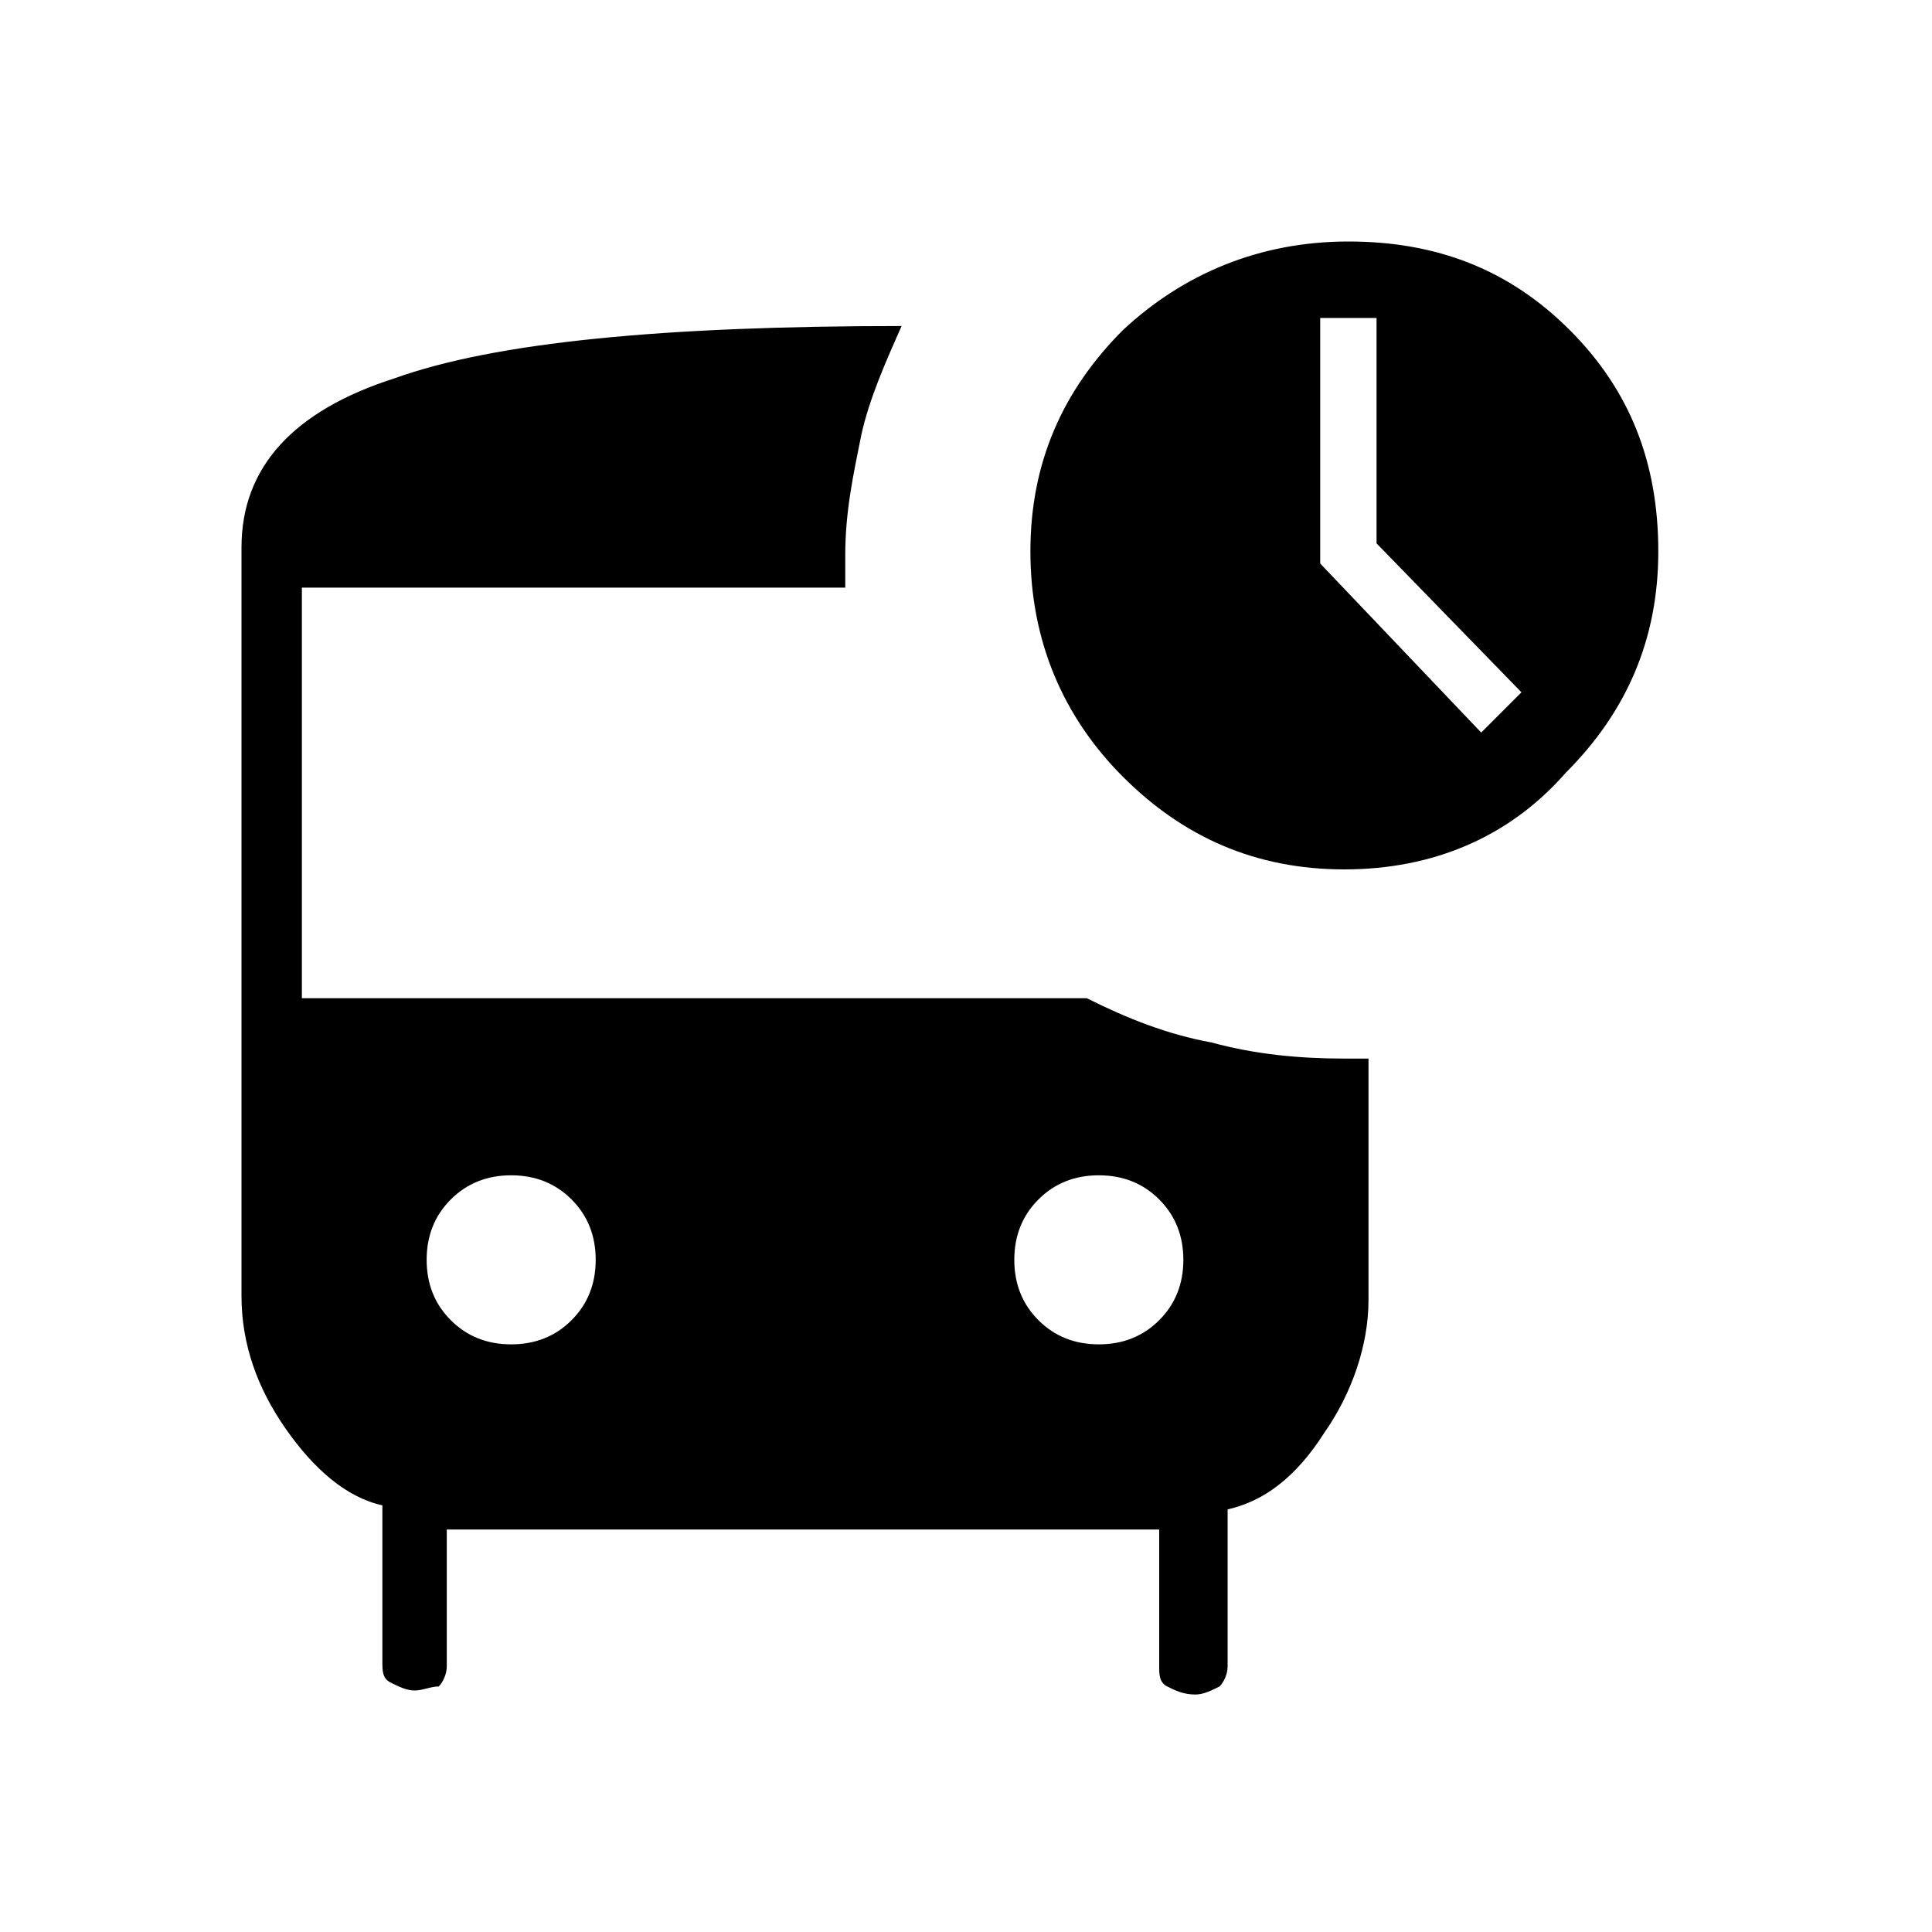 <?xml version="1.0" encoding="utf-8"?>
<!-- Generator: Adobe Illustrator 26.3.1, SVG Export Plug-In . SVG Version: 6.00 Build 0)  -->
<svg version="1.1" id="Слой_1" xmlns="http://www.w3.org/2000/svg" xmlns:xlink="http://www.w3.org/1999/xlink" x="0px" y="0px"
	 viewBox="0 0 48 48" style="enable-background:new 0 0 48 48;" xml:space="preserve">
<path d="M36.8,18.2l1-1l-3.6-3.7V7.9h-1.4V14L36.8,18.2z M33.4,21.6c-2.2,0-4-0.8-5.5-2.3s-2.3-3.4-2.3-5.6s0.8-4,2.3-5.5
	C29.4,6.8,31.3,6,33.5,6s4,0.7,5.5,2.2s2.2,3.3,2.2,5.5s-0.8,4-2.3,5.5C37.5,20.8,35.6,21.6,33.4,21.6z M12.7,33.4
	c0.6,0,1.1-0.2,1.5-0.6c0.4-0.4,0.6-0.9,0.6-1.5s-0.2-1.1-0.6-1.5c-0.4-0.4-0.9-0.6-1.5-0.6s-1.1,0.2-1.5,0.6s-0.6,0.9-0.6,1.5
	s0.2,1.1,0.6,1.5C11.6,33.2,12.1,33.4,12.7,33.4z M27.3,33.4c0.6,0,1.1-0.2,1.5-0.6c0.4-0.4,0.6-0.9,0.6-1.5s-0.2-1.1-0.6-1.5
	s-0.9-0.6-1.5-0.6s-1.1,0.2-1.5,0.6s-0.6,0.9-0.6,1.5s0.2,1.1,0.6,1.5C26.2,33.2,26.7,33.4,27.3,33.4z M10.3,42
	c-0.2,0-0.4-0.1-0.6-0.2c-0.2-0.1-0.2-0.3-0.2-0.5v-3.9c-0.9-0.2-1.7-0.9-2.4-1.9c-0.7-1-1.1-2.1-1.1-3.3V13.6c0-2,1.3-3.4,3.8-4.2
	c2.5-0.9,6.7-1.3,12.6-1.3c-0.4,0.9-0.8,1.8-1,2.7c-0.2,1-0.4,1.9-0.4,3c0,0.1,0,0.3,0,0.4c0,0.1,0,0.2,0,0.4H7.5v10.2H27
	c1,0.5,2,0.9,3.1,1.1c1.1,0.3,2.2,0.4,3.3,0.4c0.1,0,0.2,0,0.3,0s0.2,0,0.3,0v6c0,1.1-0.4,2.3-1.1,3.3c-0.7,1.1-1.5,1.7-2.4,1.9v3.9
	c0,0.2-0.1,0.4-0.2,0.5c-0.2,0.1-0.4,0.2-0.6,0.2l0,0c-0.3,0-0.5-0.1-0.7-0.2c-0.2-0.1-0.2-0.3-0.2-0.5V38H11.1v3.4
	c0,0.2-0.1,0.4-0.2,0.5C10.7,41.9,10.5,42,10.3,42C10.2,42,10.3,42,10.3,42z"/>
</svg>

